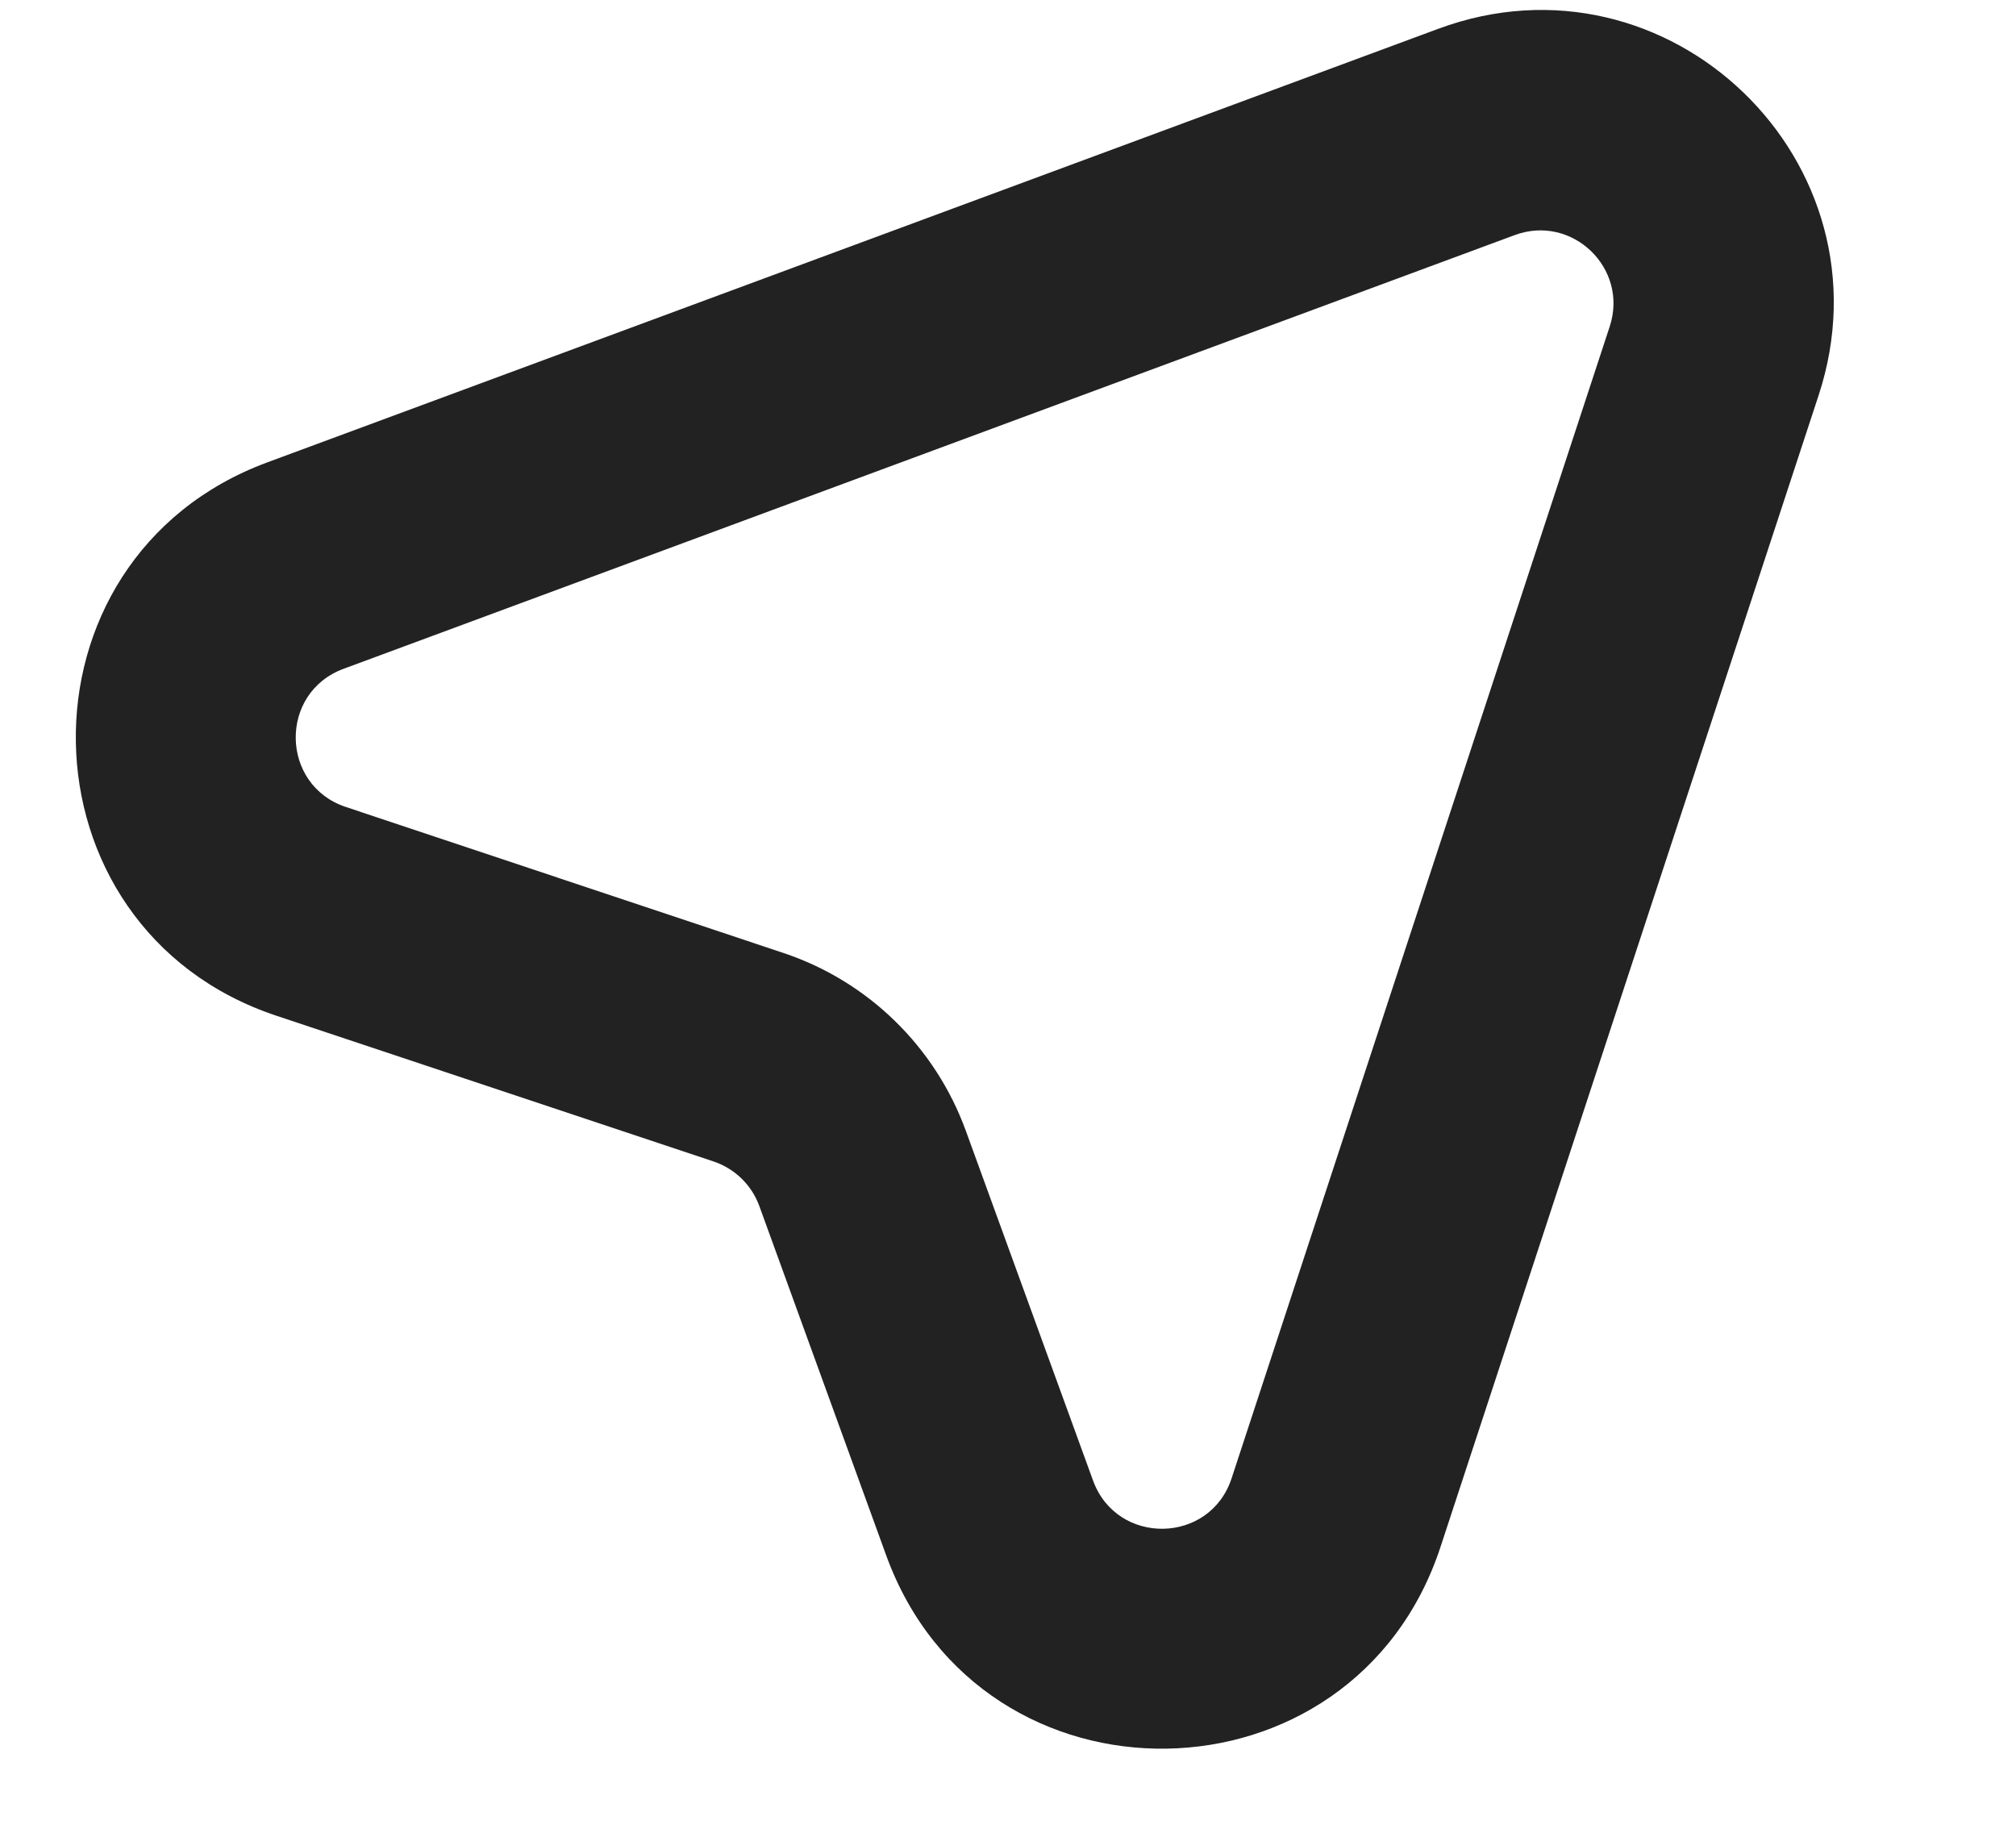 <svg width="11" height="10" viewBox="0 0 11 10" fill="none" xmlns="http://www.w3.org/2000/svg">
<path fill-rule="evenodd" clip-rule="evenodd" d="M8.783 1.782C8.888 1.464 8.578 1.166 8.264 1.283L1.875 3.649C1.52 3.78 1.529 4.284 1.887 4.403L4.273 5.199C4.736 5.353 5.103 5.711 5.27 6.17L5.964 8.078C6.094 8.435 6.602 8.427 6.72 8.066L8.783 1.782ZM7.848 0.157C9.104 -0.308 10.341 0.884 9.923 2.157L7.86 8.44C7.386 9.884 5.356 9.916 4.836 8.488L4.143 6.58C4.101 6.465 4.009 6.376 3.893 6.337L1.508 5.542C0.074 5.064 0.041 3.048 1.458 2.523L7.848 0.157Z" fill="#222222"/>
</svg>
